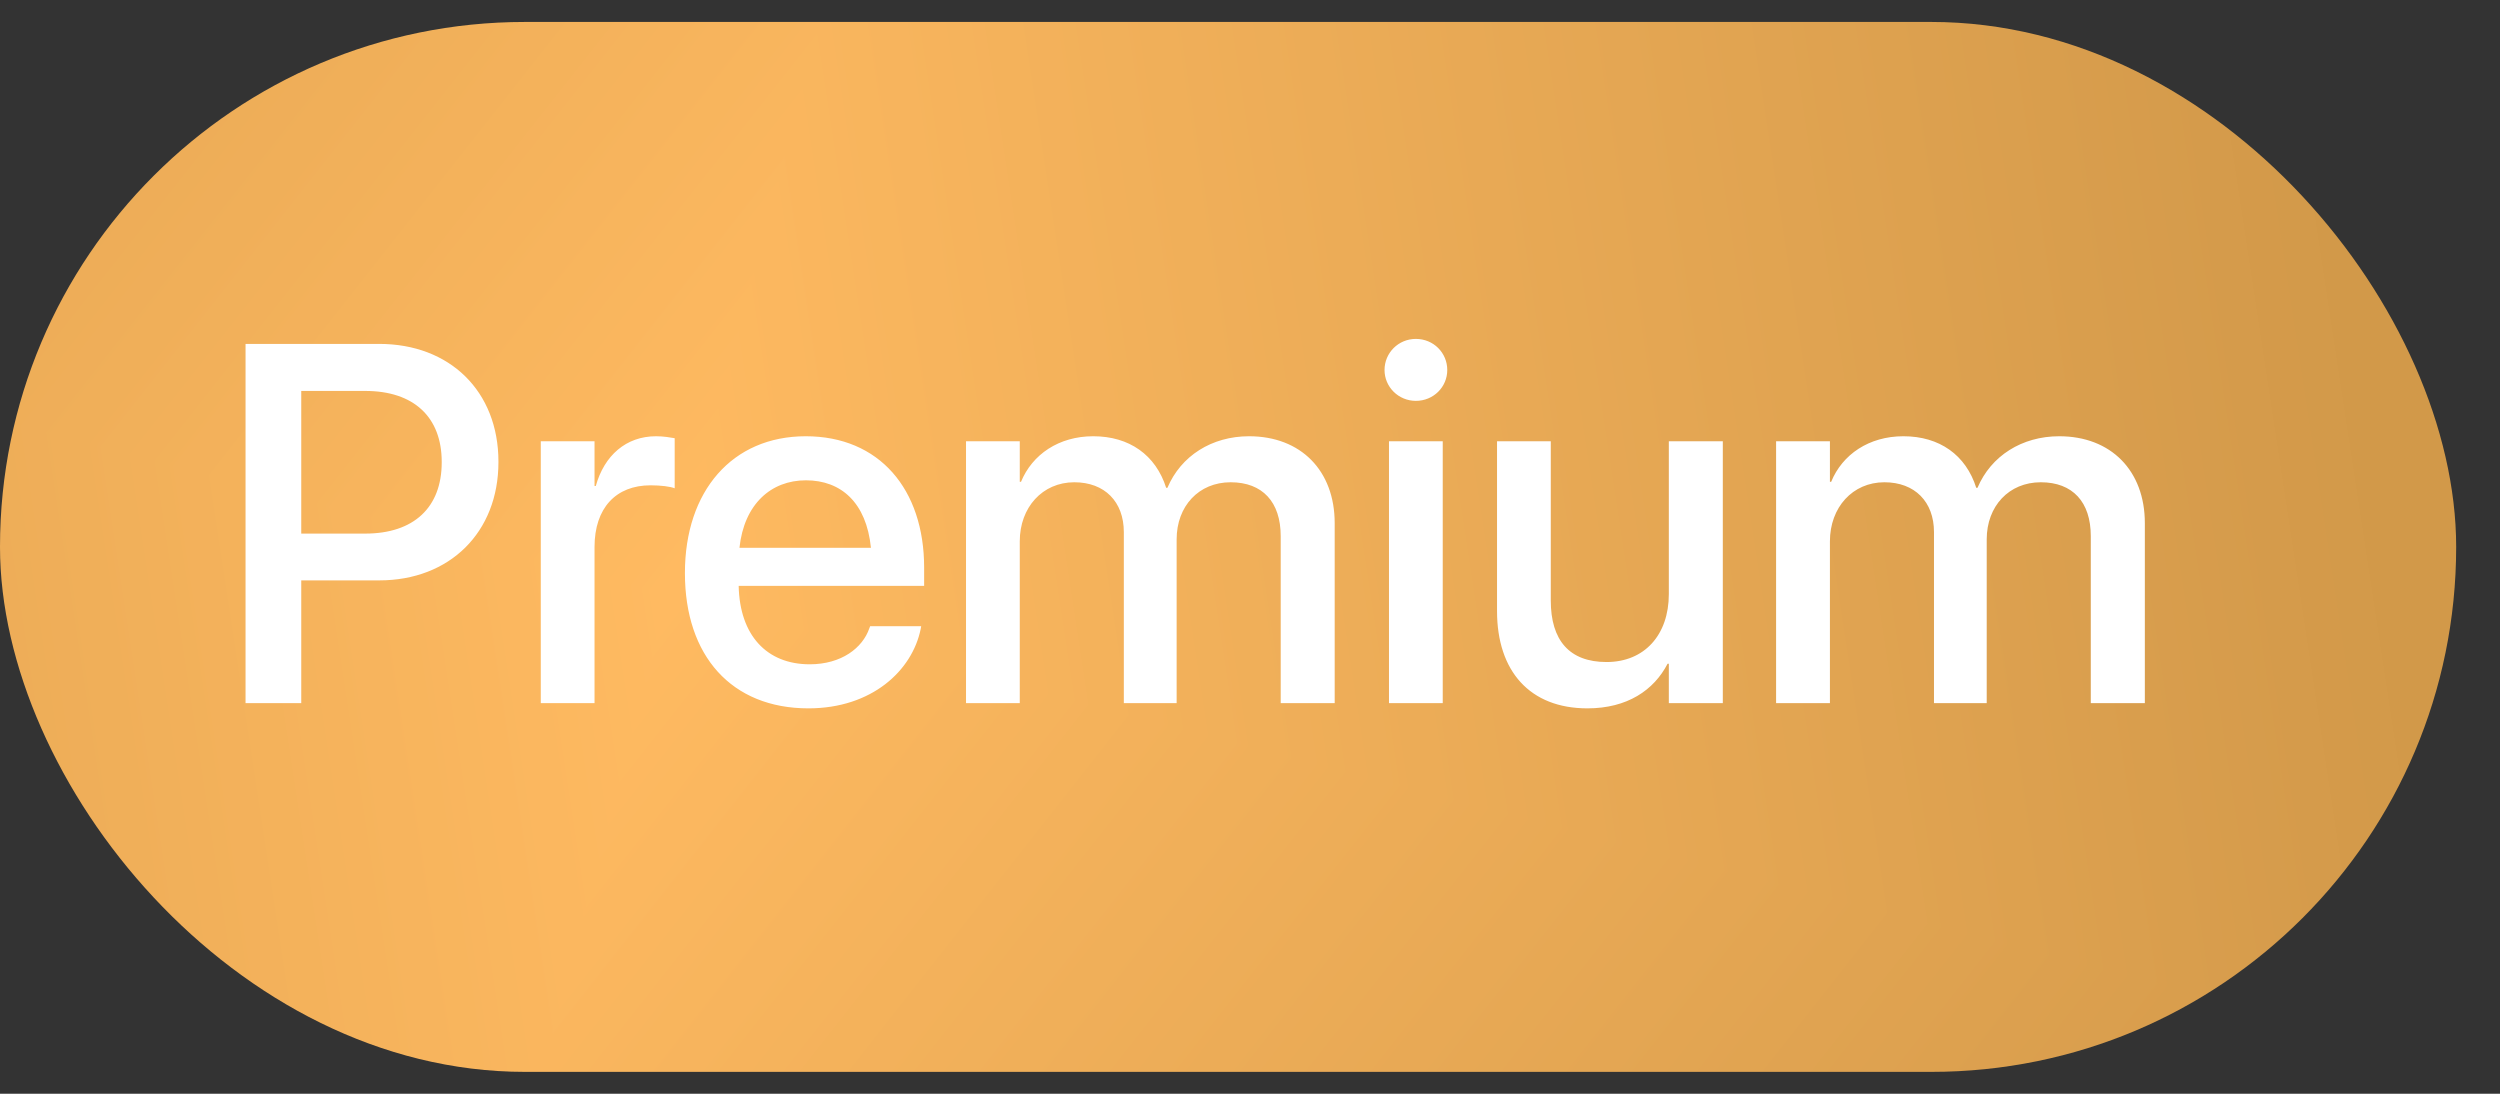<svg width="32" height="14" viewBox="0 0 32 14" fill="none" xmlns="http://www.w3.org/2000/svg">
<rect x="0" y="0" width="32" height="14" fill="#333333" stroke="none"/>
<g clip-path="url(#paint0_diamond_1165_7984_clip_path)" data-figma-skip-parse="true"><g transform="matrix(0.023 0.006 -0.014 0.053 8.561 7.617)"><rect x="0" y="0" width="1029.84" height="245.547" fill="url(#paint0_diamond_1165_7984)" opacity="1" shape-rendering="crispEdges"/><rect x="0" y="0" width="1029.84" height="245.547" transform="scale(1 -1)" fill="url(#paint0_diamond_1165_7984)" opacity="1" shape-rendering="crispEdges"/><rect x="0" y="0" width="1029.84" height="245.547" transform="scale(-1 1)" fill="url(#paint0_diamond_1165_7984)" opacity="1" shape-rendering="crispEdges"/><rect x="0" y="0" width="1029.84" height="245.547" transform="scale(-1)" fill="url(#paint0_diamond_1165_7984)" opacity="1" shape-rendering="crispEdges"/></g></g><rect y="0.281" width="31.439" height="13.439" rx="6.719" data-figma-gradient-fill="{&#34;type&#34;:&#34;GRADIENT_DIAMOND&#34;,&#34;stops&#34;:[{&#34;color&#34;:{&#34;r&#34;:1.0,&#34;g&#34;:0.7294117808341980,&#34;b&#34;:0.38039216399192810,&#34;a&#34;:1.0},&#34;position&#34;:0.0},{&#34;color&#34;:{&#34;r&#34;:0.83387273550033569,&#34;g&#34;:0.60823655128479004,&#34;b&#34;:0.29311710596084595,&#34;a&#34;:1.0},&#34;position&#34;:0.93372535705566406},{&#34;color&#34;:{&#34;r&#34;:0.82967758178710938,&#34;g&#34;:0.60517656803131104,&#34;b&#34;:0.29091319441795349,&#34;a&#34;:1.0},&#34;position&#34;:0.95730435848236084},{&#34;color&#34;:{&#34;r&#34;:0.82660454511642456,&#34;g&#34;:0.60293507575988770,&#34;b&#34;:0.28929877281188965,&#34;a&#34;:1.0},&#34;position&#34;:0.97457641363143921},{&#34;color&#34;:{&#34;r&#34;:0.82208120822906494,&#34;g&#34;:0.59963572025299072,&#34;b&#34;:0.28692245483398438,&#34;a&#34;:1.0},&#34;position&#34;:1.0}],&#34;stopsVar&#34;:[{&#34;color&#34;:{&#34;r&#34;:1.0,&#34;g&#34;:0.7294117808341980,&#34;b&#34;:0.38039216399192810,&#34;a&#34;:1.0},&#34;position&#34;:0.0},{&#34;color&#34;:{&#34;r&#34;:0.83387273550033569,&#34;g&#34;:0.60823655128479004,&#34;b&#34;:0.29311710596084595,&#34;a&#34;:1.0},&#34;position&#34;:0.93372535705566406},{&#34;color&#34;:{&#34;r&#34;:0.82967758178710938,&#34;g&#34;:0.60517656803131104,&#34;b&#34;:0.29091319441795349,&#34;a&#34;:1.0},&#34;position&#34;:0.95730435848236084},{&#34;color&#34;:{&#34;r&#34;:0.82660454511642456,&#34;g&#34;:0.60293507575988770,&#34;b&#34;:0.28929877281188965,&#34;a&#34;:1.0},&#34;position&#34;:0.97457641363143921},{&#34;color&#34;:{&#34;r&#34;:0.82208120822906494,&#34;g&#34;:0.59963572025299072,&#34;b&#34;:0.28692245483398438,&#34;a&#34;:1.0},&#34;position&#34;:1.0}],&#34;transform&#34;:{&#34;m00&#34;:45.754386901855469,&#34;m01&#34;:-27.776771545410156,&#34;m02&#34;:-0.42740461230278015,&#34;m10&#34;:11.873331069946289,&#34;m11&#34;:106.48221588134766,&#34;m12&#34;:-51.560493469238281},&#34;opacity&#34;:1.0,&#34;blendMode&#34;:&#34;NORMAL&#34;,&#34;visible&#34;:true}"/>
<path d="M3.143 9V4.402H4.854C5.756 4.402 6.38 5.007 6.38 5.909V5.915C6.38 6.814 5.756 7.429 4.854 7.429H3.856V9H3.143ZM4.675 5.004H3.856V6.83H4.675C5.297 6.83 5.654 6.495 5.654 5.918V5.912C5.654 5.339 5.297 5.004 4.675 5.004ZM6.922 9V5.648H7.61V6.221H7.626C7.735 5.829 8.015 5.584 8.397 5.584C8.496 5.584 8.582 5.6 8.636 5.609V6.25C8.582 6.228 8.461 6.212 8.327 6.212C7.884 6.212 7.61 6.502 7.61 7.002V9H6.922ZM10.348 9.067C9.363 9.067 8.767 8.395 8.767 7.337V7.333C8.767 6.285 9.373 5.584 10.313 5.584C11.253 5.584 11.829 6.259 11.829 7.266V7.499H9.455C9.468 8.133 9.815 8.503 10.364 8.503C10.771 8.503 11.042 8.293 11.128 8.041L11.138 8.015H11.791L11.785 8.05C11.677 8.583 11.16 9.067 10.348 9.067ZM10.316 6.148C9.87 6.148 9.525 6.451 9.465 7.012H11.148C11.09 6.432 10.765 6.148 10.316 6.148ZM12.365 9V5.648H13.053V6.167H13.069C13.213 5.817 13.553 5.584 13.993 5.584C14.455 5.584 14.793 5.823 14.927 6.244H14.943C15.115 5.836 15.51 5.584 15.988 5.584C16.651 5.584 17.084 6.024 17.084 6.696V9H16.393V6.862C16.393 6.425 16.16 6.173 15.752 6.173C15.344 6.173 15.061 6.479 15.061 6.903V9H14.385V6.811C14.385 6.422 14.14 6.173 13.751 6.173C13.343 6.173 13.053 6.495 13.053 6.929V9H12.365ZM18.123 5.131C17.9 5.131 17.722 4.953 17.722 4.736C17.722 4.516 17.9 4.338 18.123 4.338C18.349 4.338 18.525 4.516 18.525 4.736C18.525 4.953 18.349 5.131 18.123 5.131ZM17.779 9V5.648H18.467V9H17.779ZM20.319 9.067C19.583 9.067 19.162 8.592 19.162 7.821V5.648H19.85V7.687C19.85 8.194 20.086 8.474 20.564 8.474C21.049 8.474 21.361 8.127 21.361 7.604V5.648H22.052V9H21.361V8.496H21.345C21.17 8.834 20.829 9.067 20.319 9.067ZM22.734 9V5.648H23.423V6.167H23.439C23.582 5.817 23.923 5.584 24.363 5.584C24.825 5.584 25.163 5.823 25.296 6.244H25.312C25.484 5.836 25.88 5.584 26.358 5.584C27.02 5.584 27.454 6.024 27.454 6.696V9H26.762V6.862C26.762 6.425 26.53 6.173 26.122 6.173C25.714 6.173 25.43 6.479 25.43 6.903V9H24.755V6.811C24.755 6.422 24.509 6.173 24.12 6.173C23.713 6.173 23.423 6.495 23.423 6.929V9H22.734Z" fill="white"/>
<defs>
<clipPath id="paint0_diamond_1165_7984_clip_path"><rect y="0.281" width="31.439" height="13.439" rx="6.719"/></clipPath><linearGradient id="paint0_diamond_1165_7984" x1="0" y1="0" x2="500" y2="500" gradientUnits="userSpaceOnUse">
<stop stop-color="#FFBA61"/>
<stop offset="0.934" stop-color="#D59B4B"/>
<stop offset="0.957" stop-color="#D49A4A"/>
<stop offset="0.975" stop-color="#D39A4A"/>
<stop offset="1" stop-color="#D29949"/>
</linearGradient>
</defs>
</svg>
